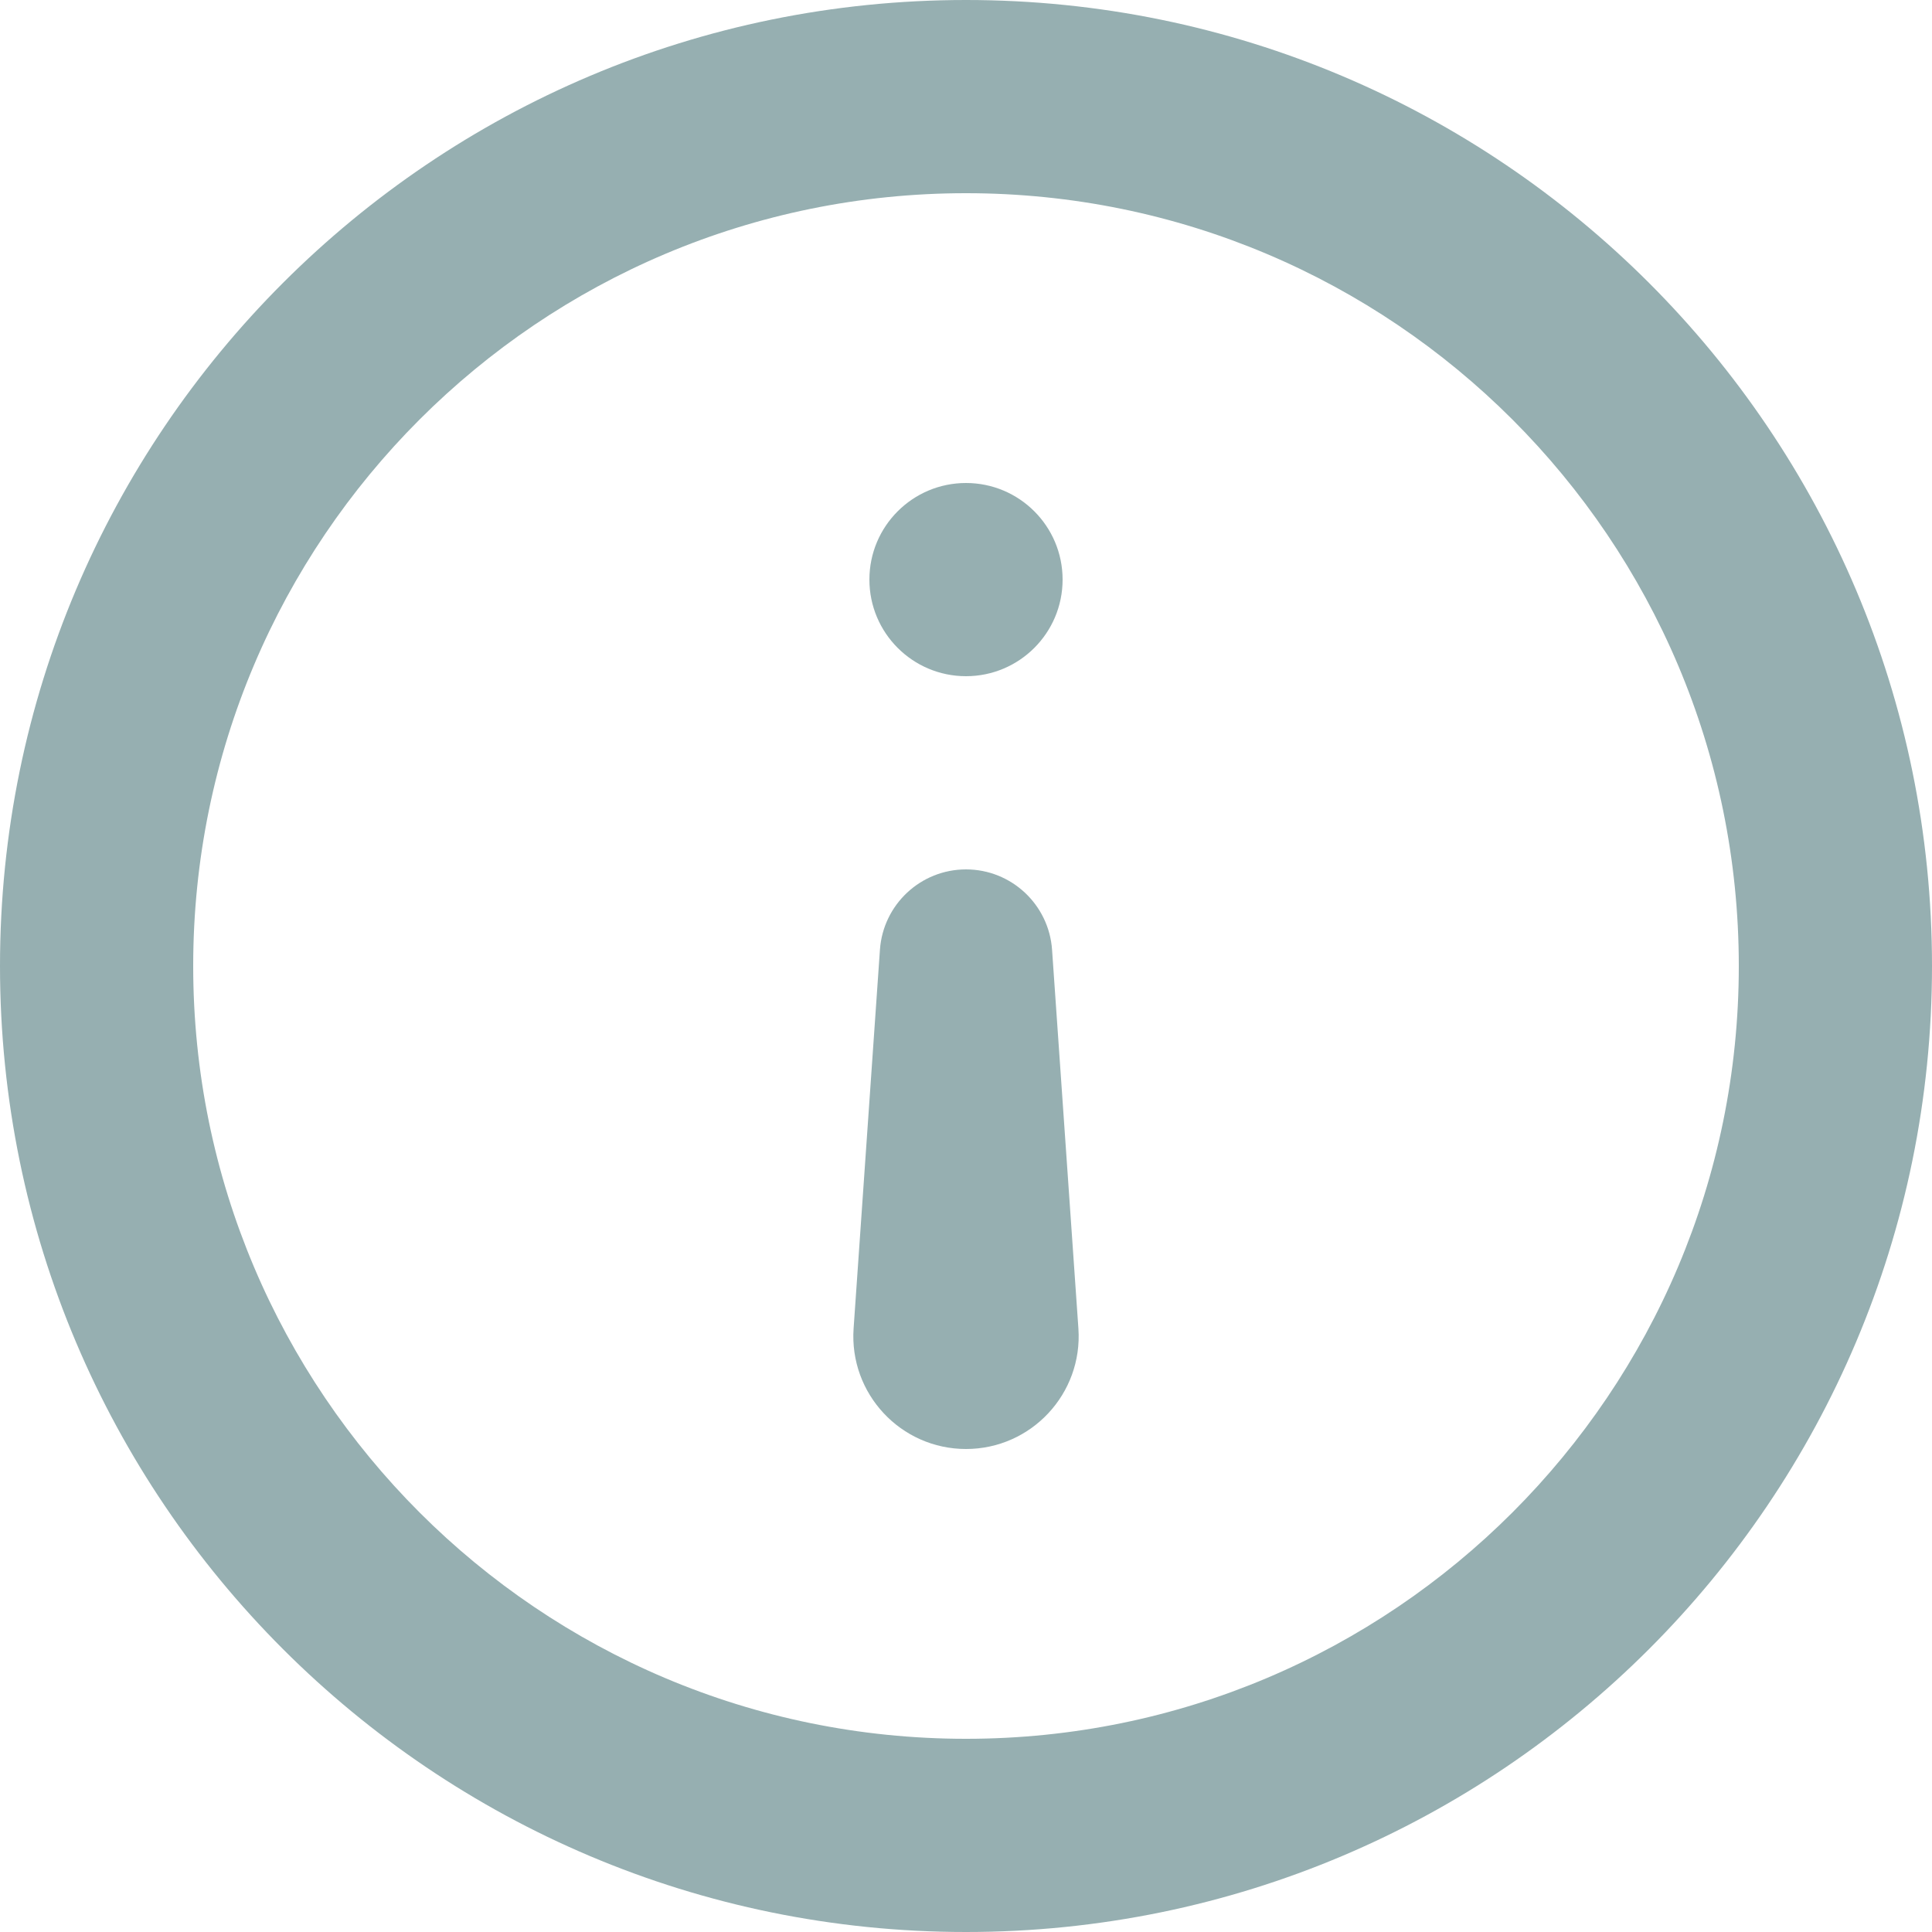<svg width="22" height="22" viewBox="0 0 22 22" fill="none" xmlns="http://www.w3.org/2000/svg">
<path fill-rule="evenodd" clip-rule="evenodd" d="M11 19.8C15.86 19.8 19.8 15.86 19.8 11C19.8 6.14 15.86 2.2 11 2.2C6.14 2.2 2.2 6.14 2.2 11C2.2 15.86 6.14 19.8 11 19.8ZM11 22C17.075 22 22 17.075 22 11C22 4.925 17.075 0 11 0C4.925 0 0 4.925 0 11C0 17.075 4.925 22 11 22Z" fill="#96AFB1"/>
<path d="M9.9 6.6C9.9 5.992 10.393 5.5 11 5.5C11.607 5.5 12.1 5.992 12.1 6.6C12.1 7.208 11.607 7.7 11 7.7C10.393 7.7 9.9 7.208 9.9 6.6Z" fill="#96AFB1"/>
<path d="M12.28 15.128C12.331 15.87 11.743 16.5 11 16.5C10.257 16.5 9.669 15.87 9.72 15.128L10.02 10.815C10.056 10.3 10.484 9.9 11 9.9C11.516 9.9 11.944 10.3 11.98 10.815L12.28 15.128Z" fill="#96AFB1"/>
</svg>
